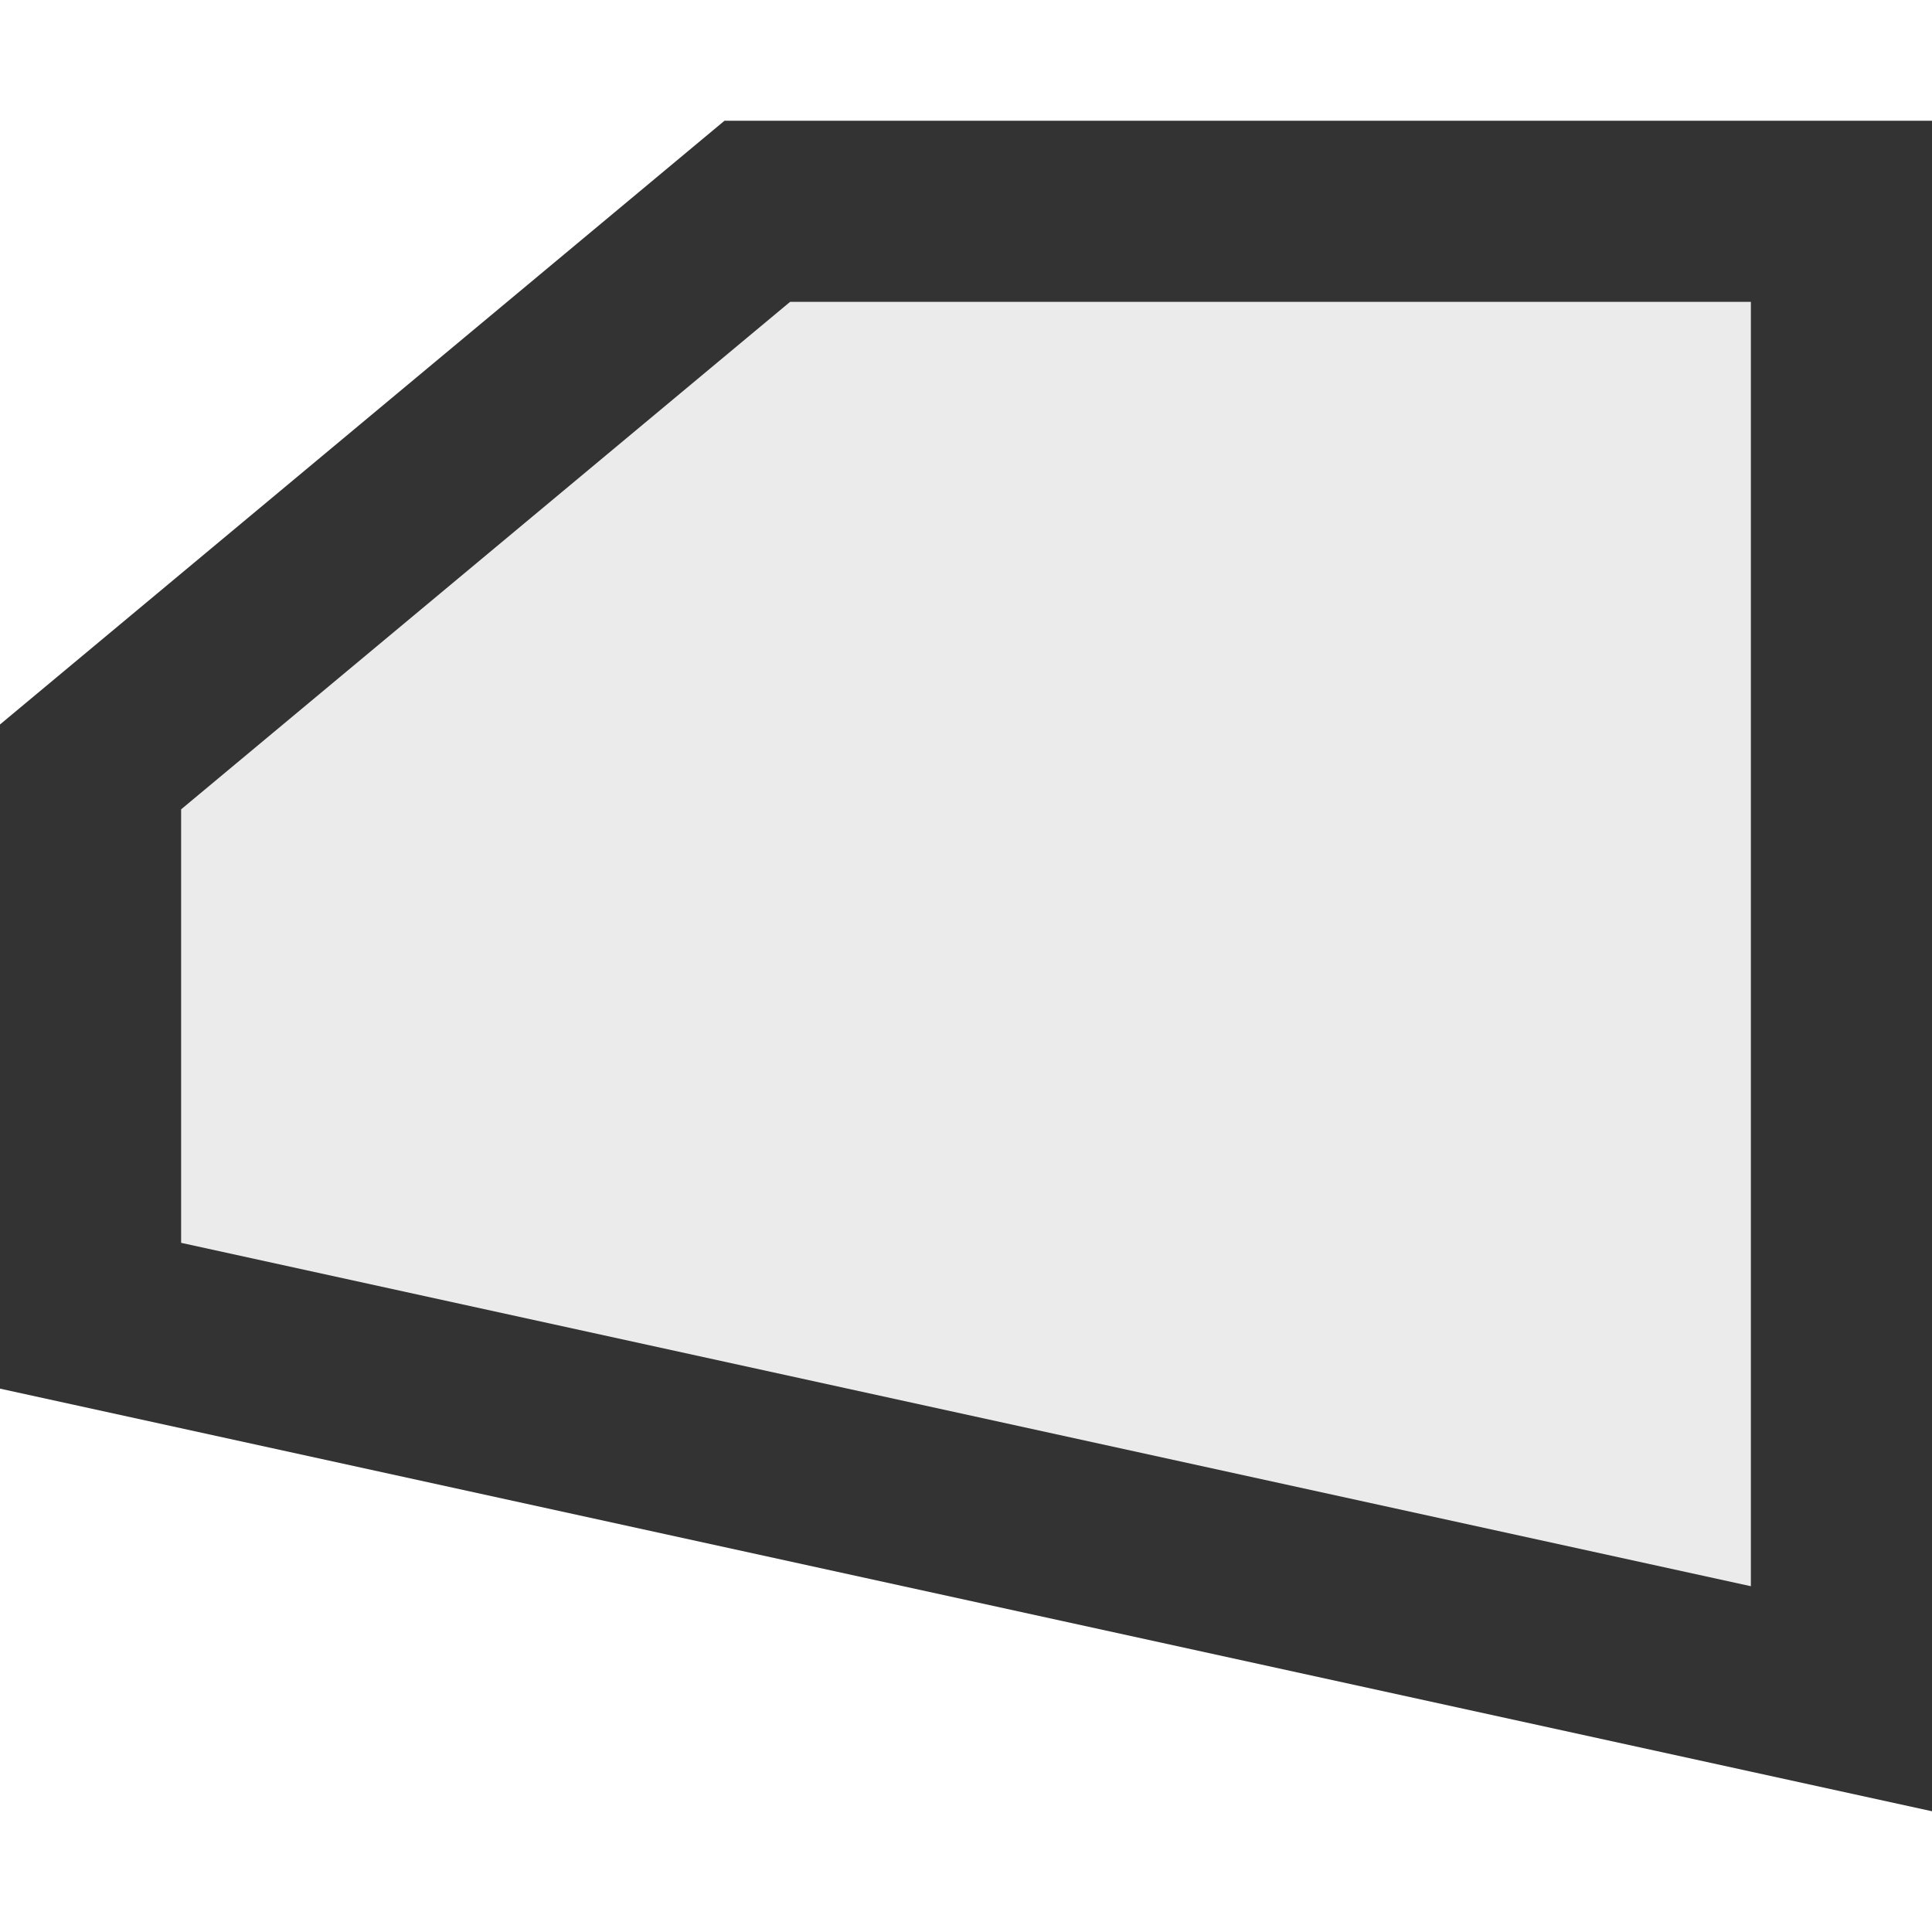 <svg width="16" height="16" viewBox="0 0 16 16" shape-rendering="geometricPrecision" xmlns="http://www.w3.org/2000/svg" xmlns:xlink="http://www.w3.org/1999/xlink"><g><path d="M0 5L6 0L16 0L16 14L0 10.5L0 5Z" shape-rendering="geometricPrecision" fill="#333333" fill-opacity="0.1" style="fill-rule:evenodd" transform="matrix(1 0 0 1 0 1)"></path> <defs><path id="6lzU-204-6lzU-206" d="M0 5L6 0L16 0L16 14L0 10.5L0 5Z" stroke-dasharray="" stroke-linecap="butt" stroke-linejoin="miter"></path><clipPath id="stroke-clippath-6lzU-204-6lzU-206"><use xlink:href="#6lzU-204-6lzU-206"></use></clipPath></defs><use xlink:href="#6lzU-204-6lzU-206" stroke-width="3" stroke="#333333" fill="none" fill-opacity="0" clip-path="url(#stroke-clippath-6lzU-204-6lzU-206)" transform="matrix(1 0 0 1 0 1)"></use> </g></svg>